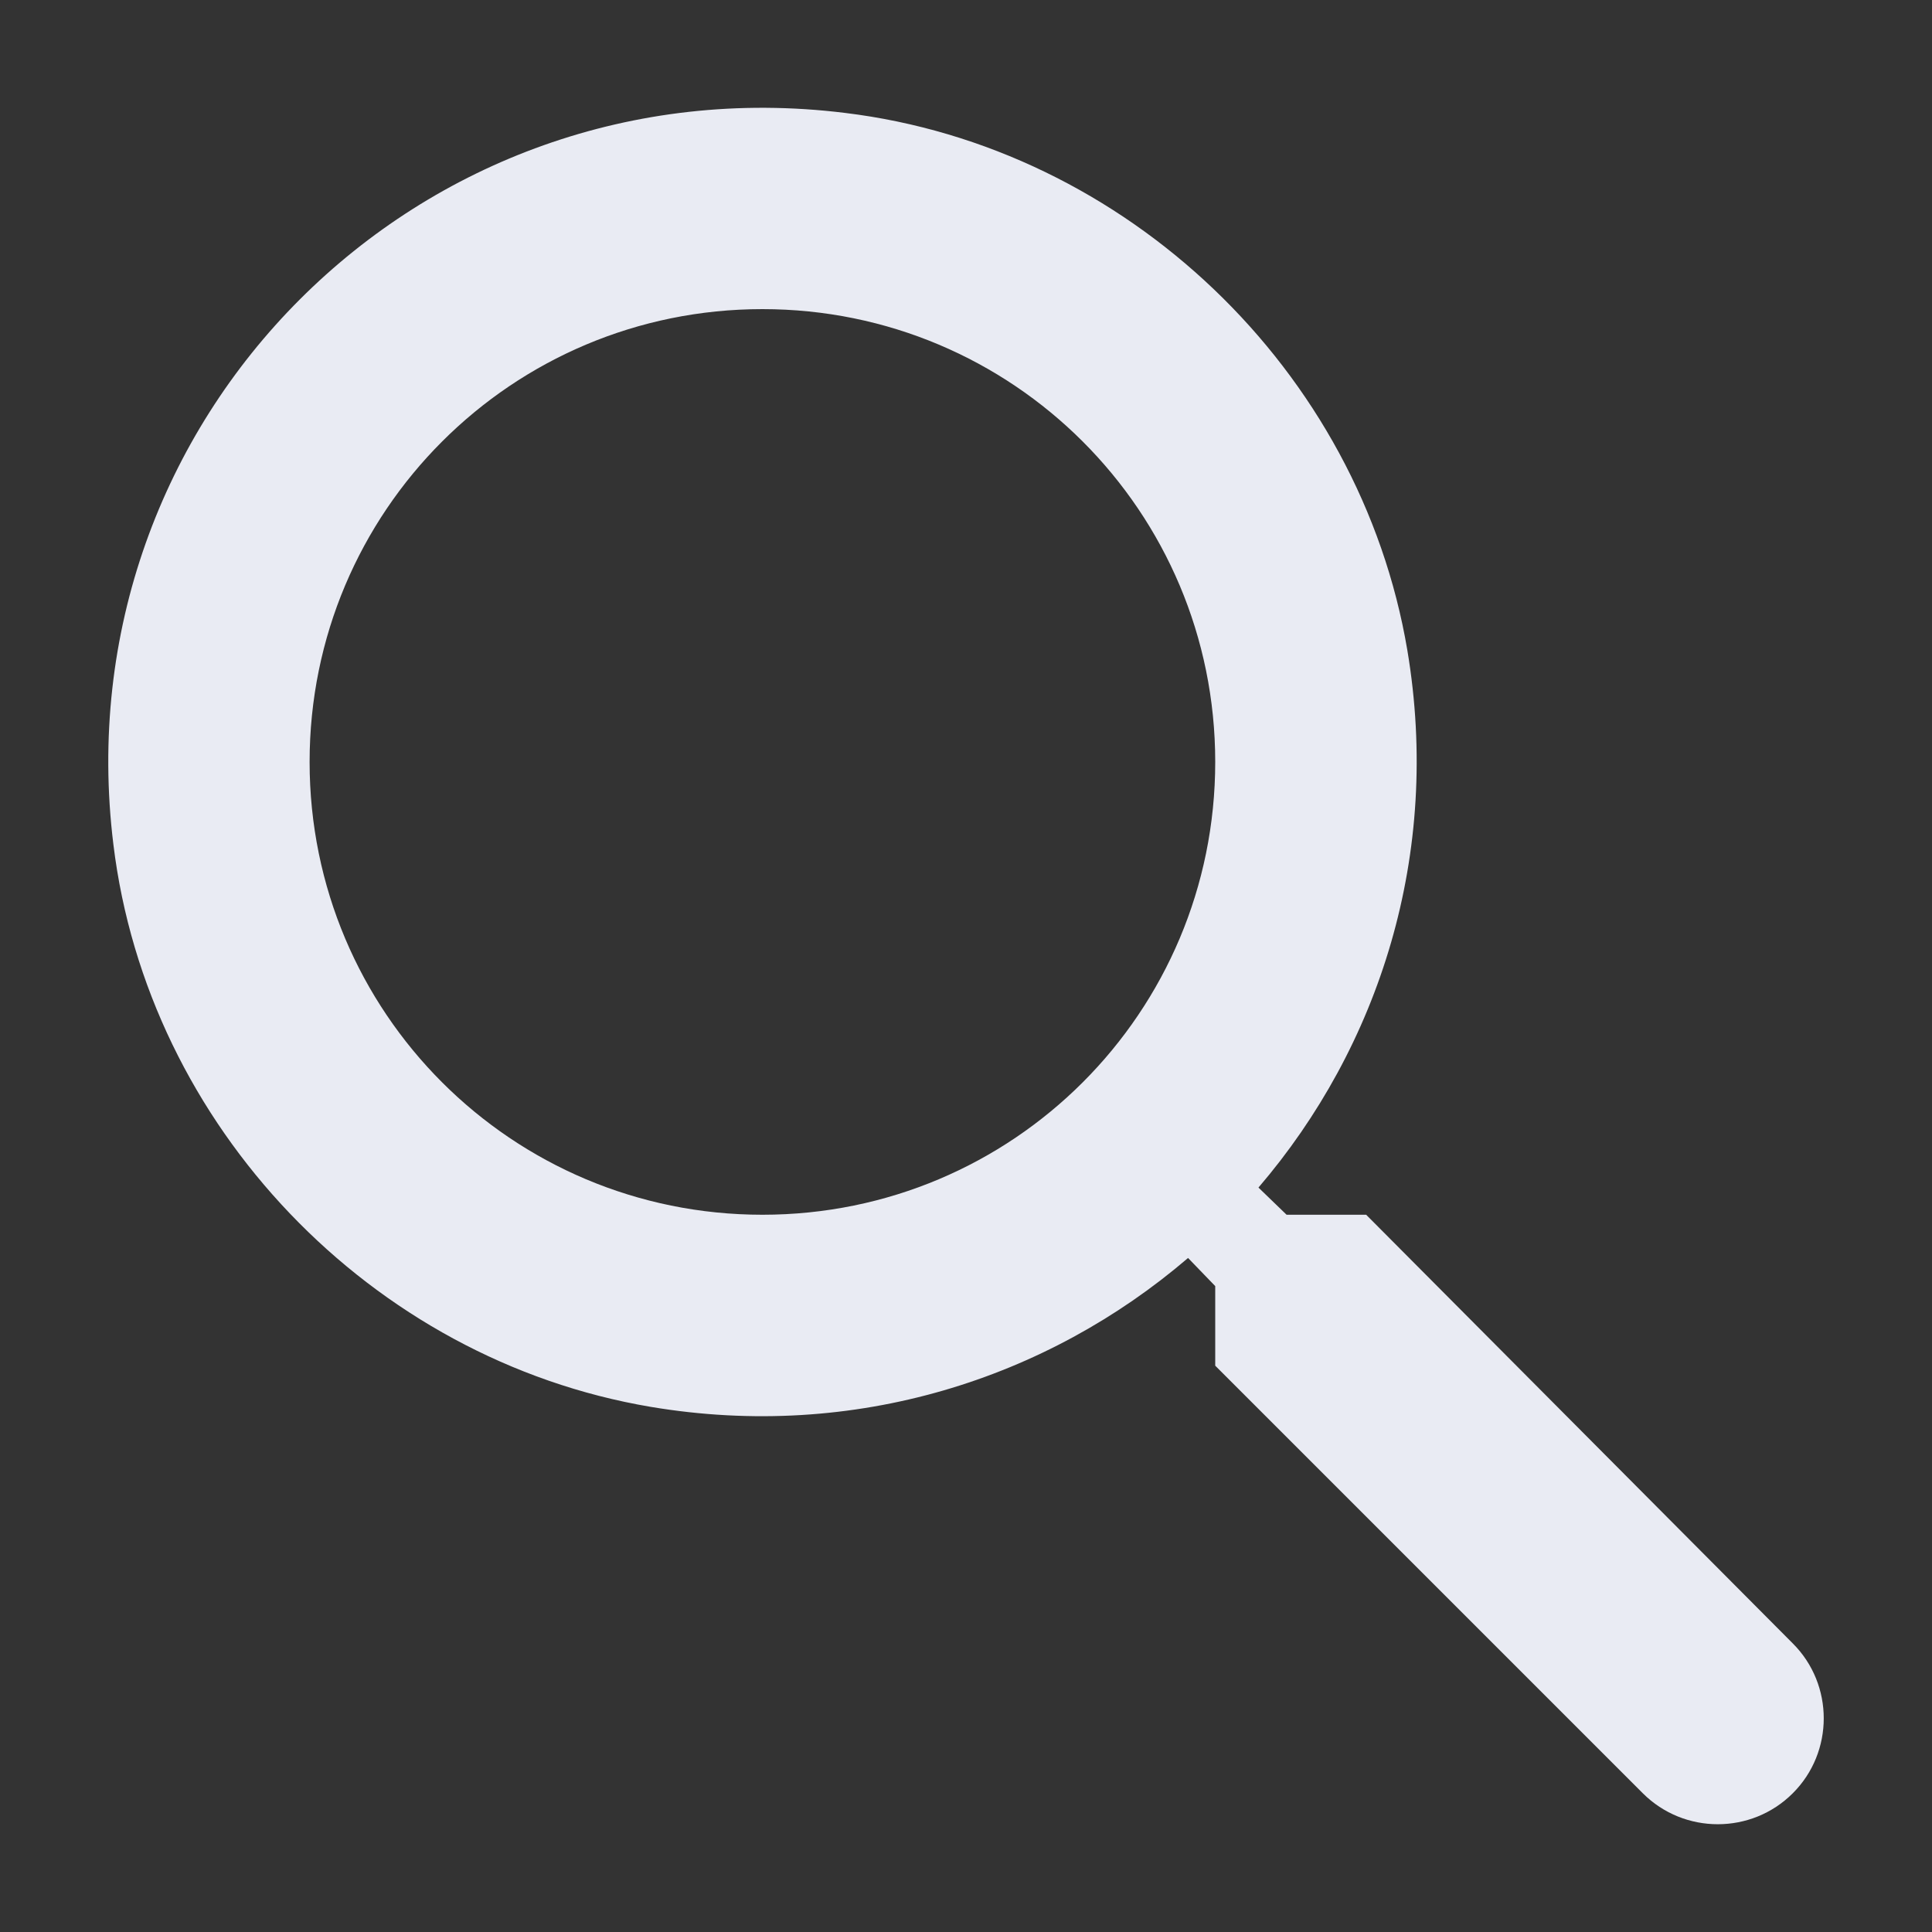 <svg width="16" height="16" viewBox="0 0 16 16" fill="none" xmlns="http://www.w3.org/2000/svg">
    <rect x="0" y="0" width="16" height="16" fill="#333333" stroke="none"/>
    <path fill-rule="evenodd" clip-rule="evenodd" d="M10.655 10.06H11.314L14.847 13.61C15.189 13.951 15.189 14.51 14.847 14.851C14.505 15.193 13.947 15.193 13.605 14.851L10.064 11.31V10.651L9.839 10.418C8.672 11.418 7.08 11.935 5.389 11.651C3.072 11.26 1.222 9.326 0.939 6.993C0.505 3.468 3.472 0.501 6.997 0.935C9.33 1.218 11.264 3.068 11.655 5.385C11.939 7.076 11.422 8.668 10.422 9.835L10.655 10.06ZM2.564 6.31C2.564 8.385 4.239 10.06 6.314 10.06C8.389 10.06 10.064 8.385 10.064 6.31C10.064 4.235 8.389 2.56 6.314 2.56C4.239 2.56 2.564 4.235 2.564 6.31Z" fill="#E9EBF3"/>
</svg>

